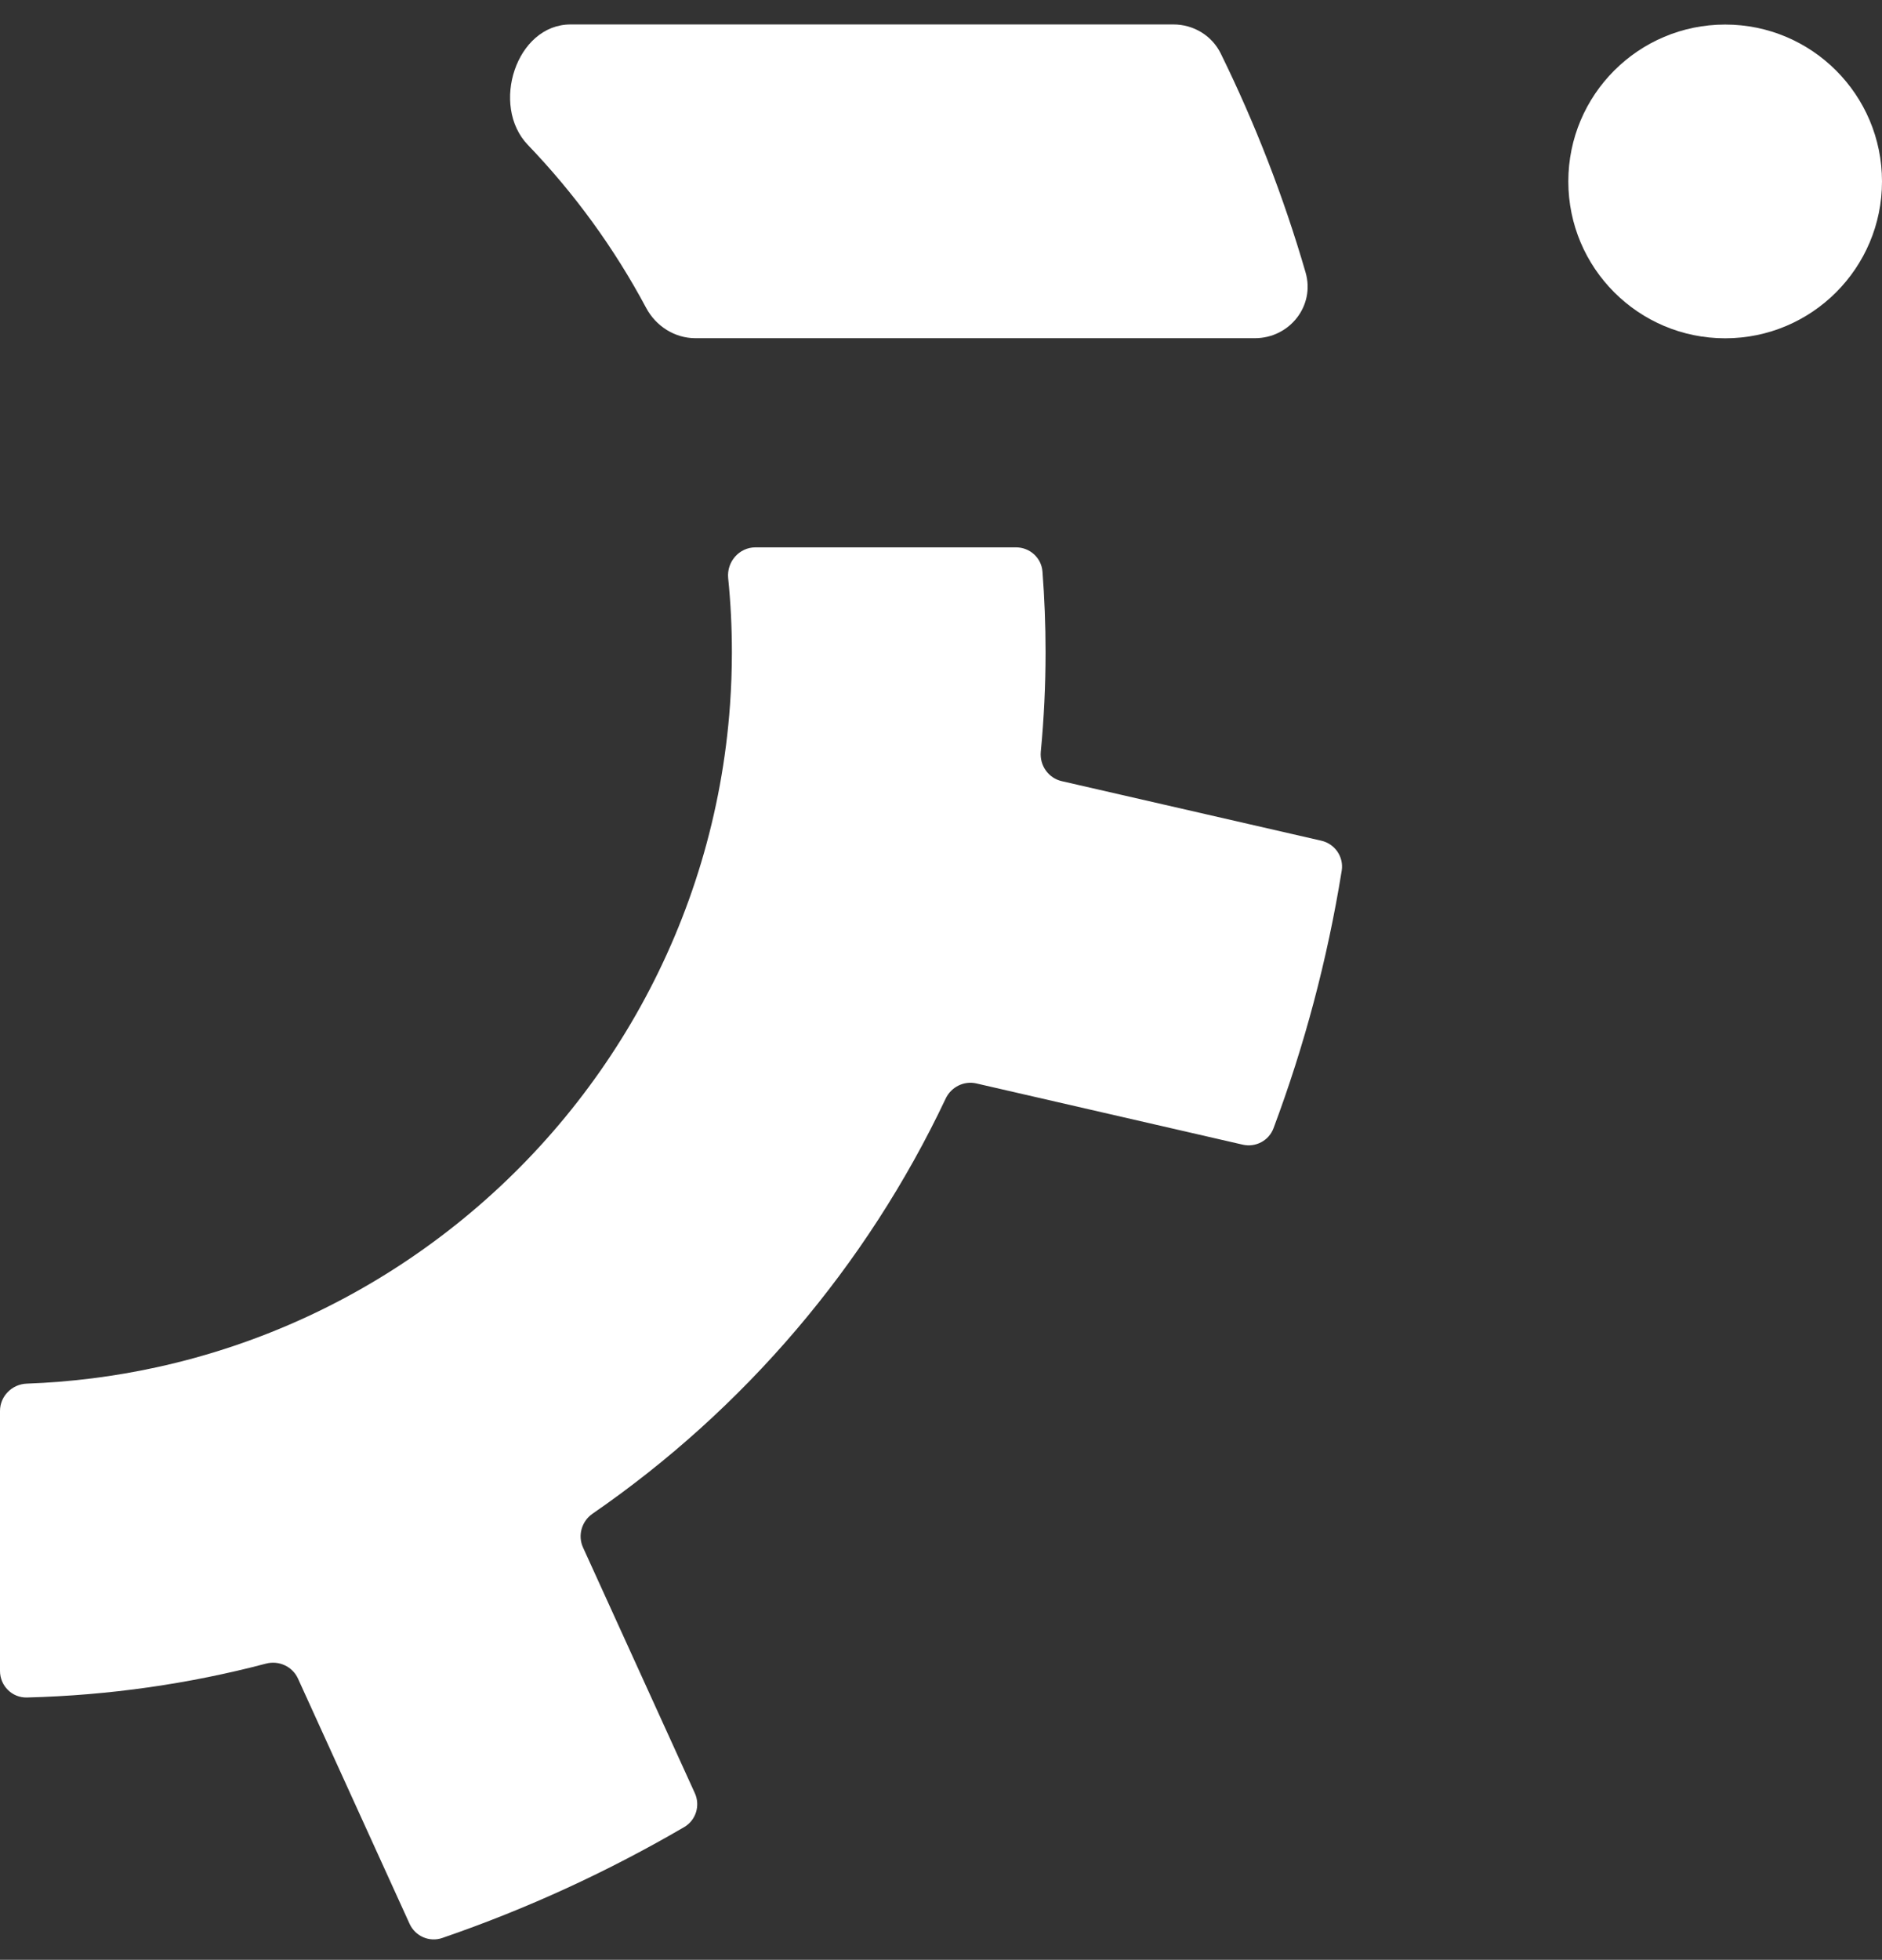 <svg width="73" height="76" viewBox="0 0 73 76" fill="none" xmlns="http://www.w3.org/2000/svg">
<rect x="0" y="0" width="73" height="76" fill="#333333" stroke="none"/>
<path d="M51.252 32.602C51.781 32.724 52.129 33.23 52.043 33.765C51.486 37.218 50.594 40.558 49.398 43.752C49.217 44.235 48.704 44.505 48.202 44.389L37.875 42.016C37.389 41.904 36.894 42.153 36.681 42.603C33.607 49.102 28.856 54.654 22.986 58.699C22.562 58.991 22.402 59.543 22.615 60.011L26.951 69.536C27.17 70.017 26.995 70.587 26.539 70.853C23.582 72.578 20.442 74.025 17.153 75.154C16.652 75.326 16.105 75.084 15.886 74.602L11.558 65.094C11.344 64.624 10.818 64.383 10.318 64.514C7.346 65.297 4.241 65.747 1.043 65.828C0.467 65.842 0 65.374 0 64.798V54.717C0 54.141 0.467 53.676 1.043 53.656C2.759 53.594 4.436 53.38 6.063 53.025C10.147 52.137 13.902 50.369 17.119 47.932C20.278 45.543 22.918 42.509 24.848 39.026C26.791 35.518 28.016 31.555 28.316 27.338C28.364 26.66 28.389 25.975 28.389 25.285C28.389 24.319 28.341 23.365 28.245 22.424C28.181 21.791 28.668 21.226 29.304 21.226H39.409C39.945 21.226 40.395 21.632 40.436 22.166C40.515 23.195 40.556 24.235 40.556 25.285C40.556 26.589 40.493 27.879 40.371 29.152C40.321 29.682 40.665 30.174 41.184 30.293L51.252 32.602Z" fill="white"/>
<path d="M50.642 10.567C51.016 11.859 50.022 13.115 48.676 13.115H26.974C26.169 13.115 25.441 12.648 25.062 11.938C23.826 9.622 22.279 7.498 20.476 5.621C19.012 4.097 20.02 0.948 22.134 0.948H45.516C46.294 0.948 47.01 1.379 47.352 2.077C48.681 4.783 49.787 7.621 50.642 10.567Z" fill="white"/>
<path d="M66.917 13.119C70.276 13.119 73 10.395 73 7.036C73 3.676 70.276 0.952 66.917 0.952C63.557 0.952 60.833 3.676 60.833 7.036C60.833 10.395 63.557 13.119 66.917 13.119Z" fill="white"/>
</svg>
